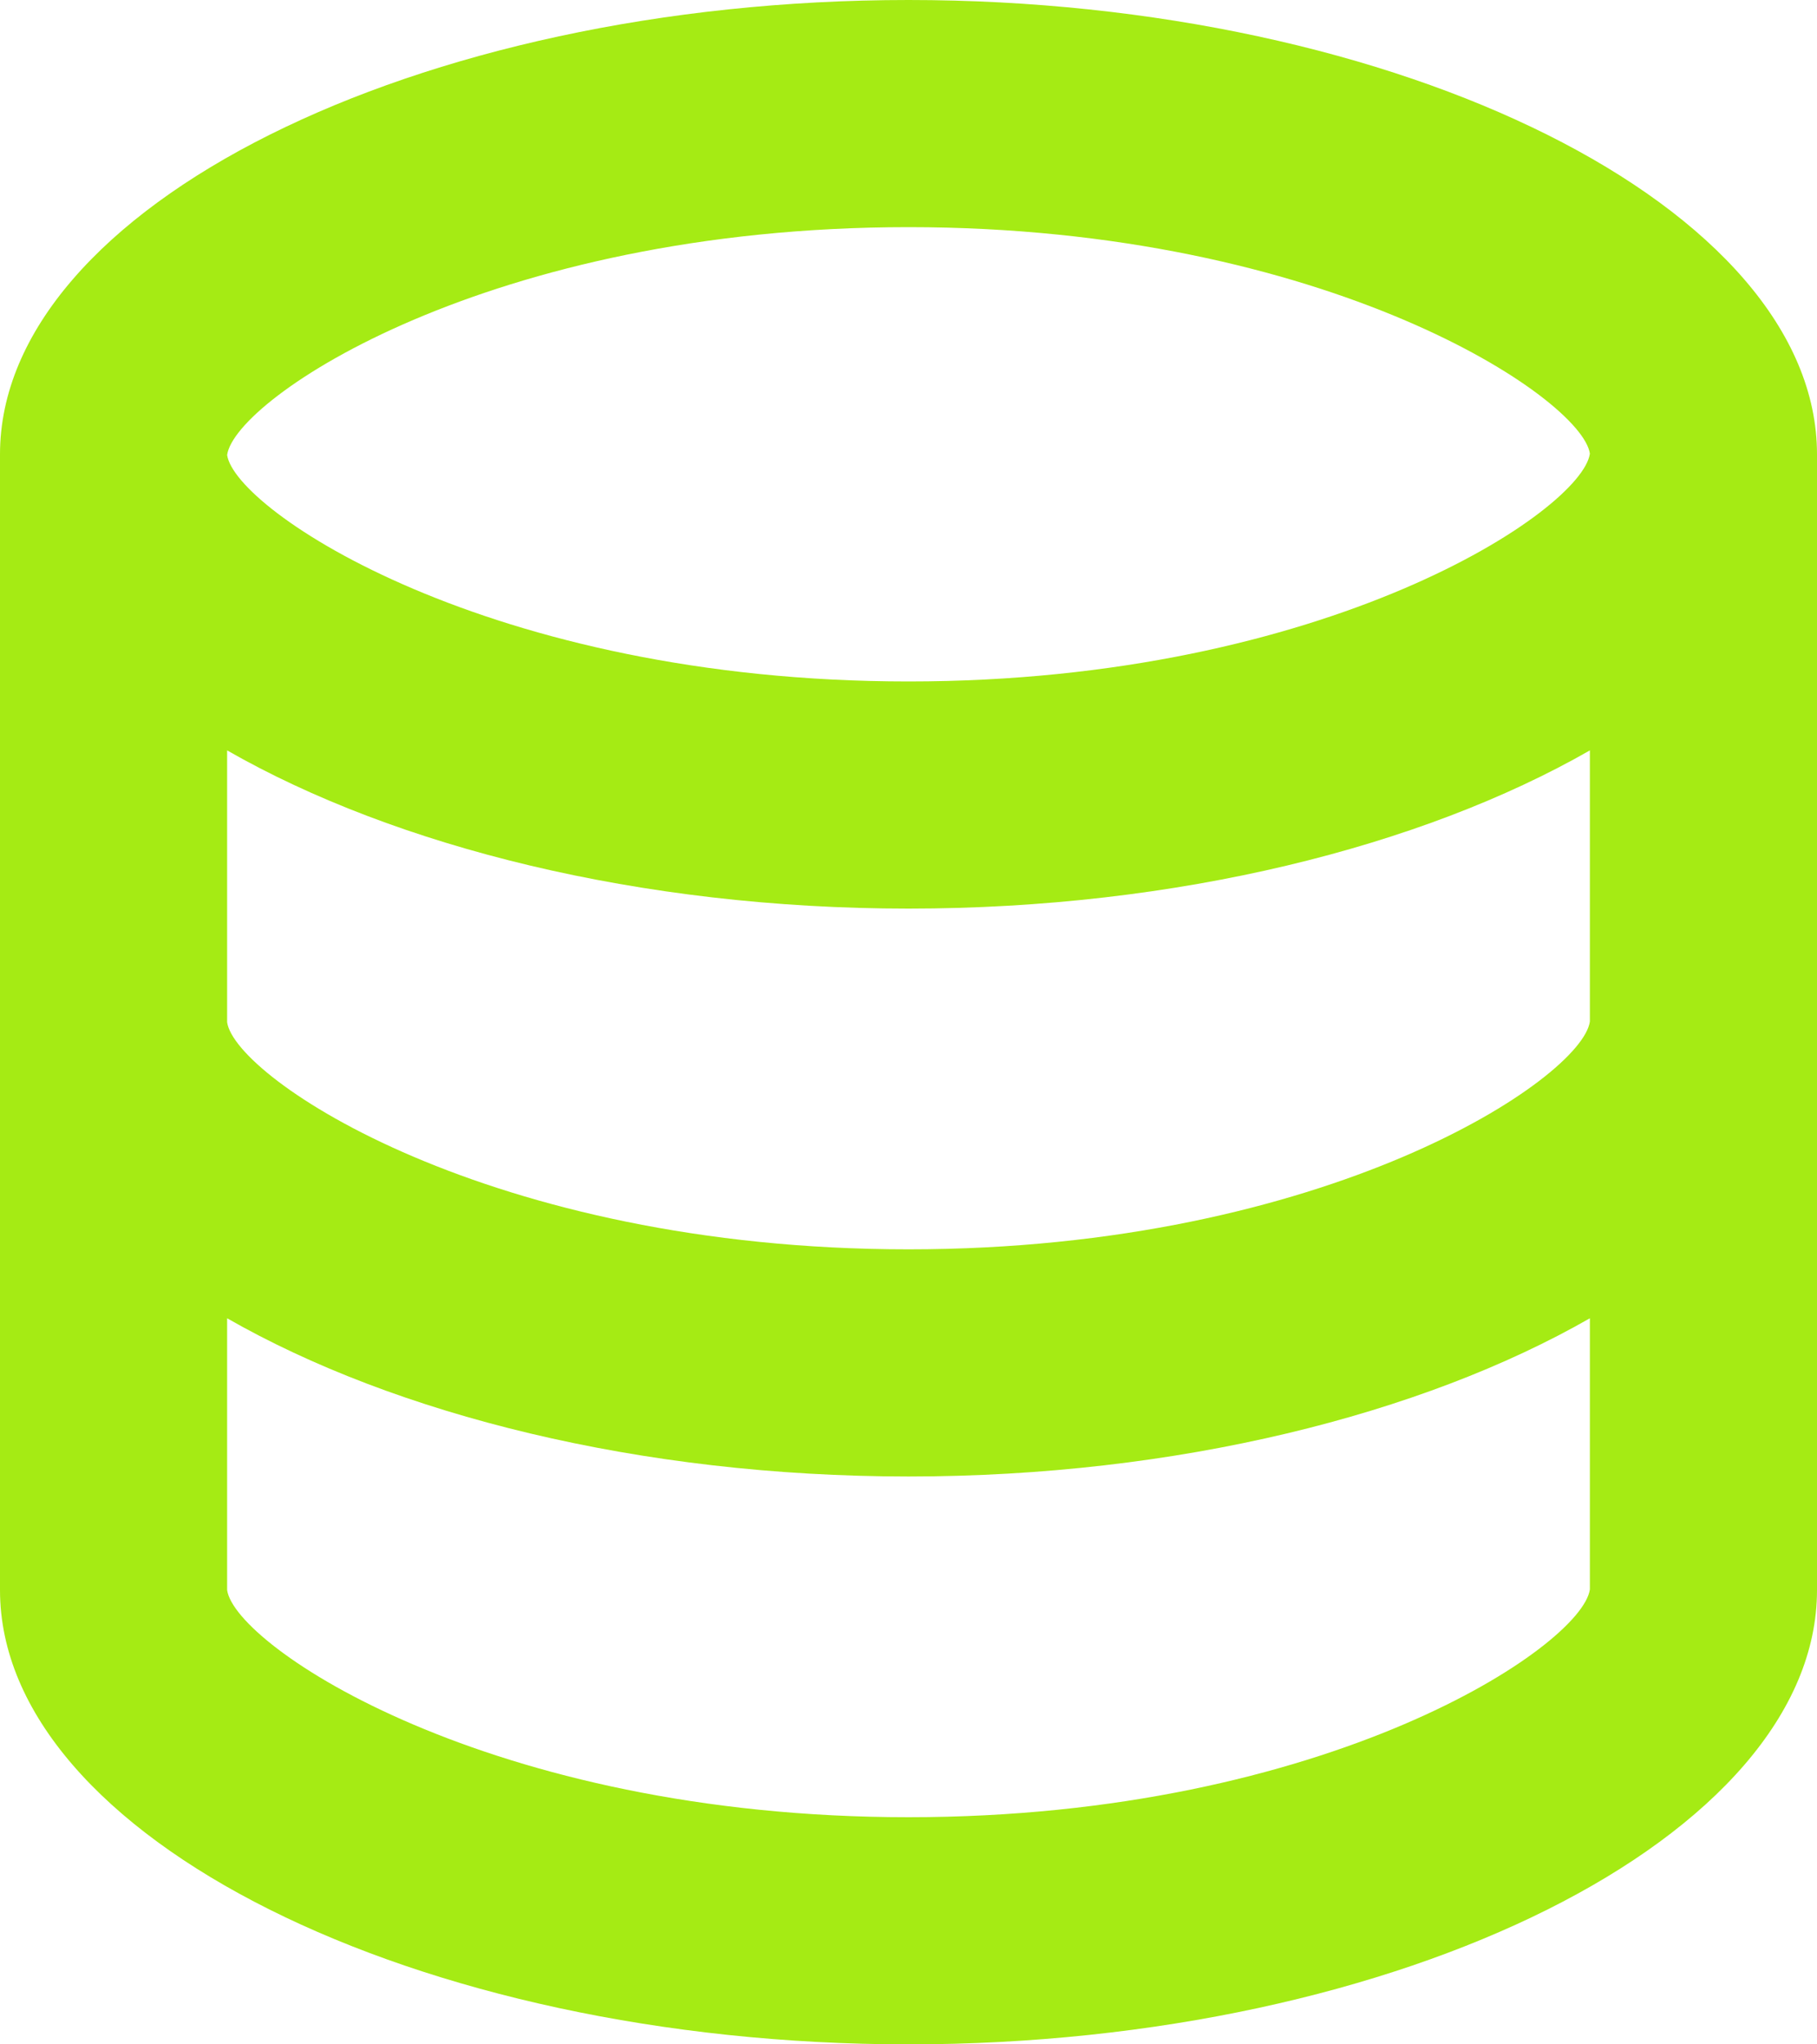 <svg width="16" height="18" viewBox="0 0 16 18" fill="none" xmlns="http://www.w3.org/2000/svg">
<path d="M16 14V4C16 1.832 12.337 0 8 0C3.663 0 0 1.832 0 4V14C0 16.168 3.663 18 8 18C12.337 18 16 16.168 16 14ZM8 2C11.691 2 13.931 3.507 14 3.994C13.931 4.493 11.691 6 8 6C4.309 6 2.069 4.493 2 4.006C2.069 3.507 4.309 2 8 2ZM2 6.607C3.479 7.454 5.637 8 8 8C10.363 8 12.521 7.454 14 6.607V8.994C13.931 9.493 11.691 11 8 11C4.309 11 2.069 9.493 2 9V6.607ZM2 14V11.607C3.479 12.454 5.637 13 8 13C10.363 13 12.521 12.454 14 11.607V13.994C13.931 14.493 11.691 16 8 16C4.309 16 2.069 14.493 2 14Z" fill="#A5EB14"/>
</svg>
